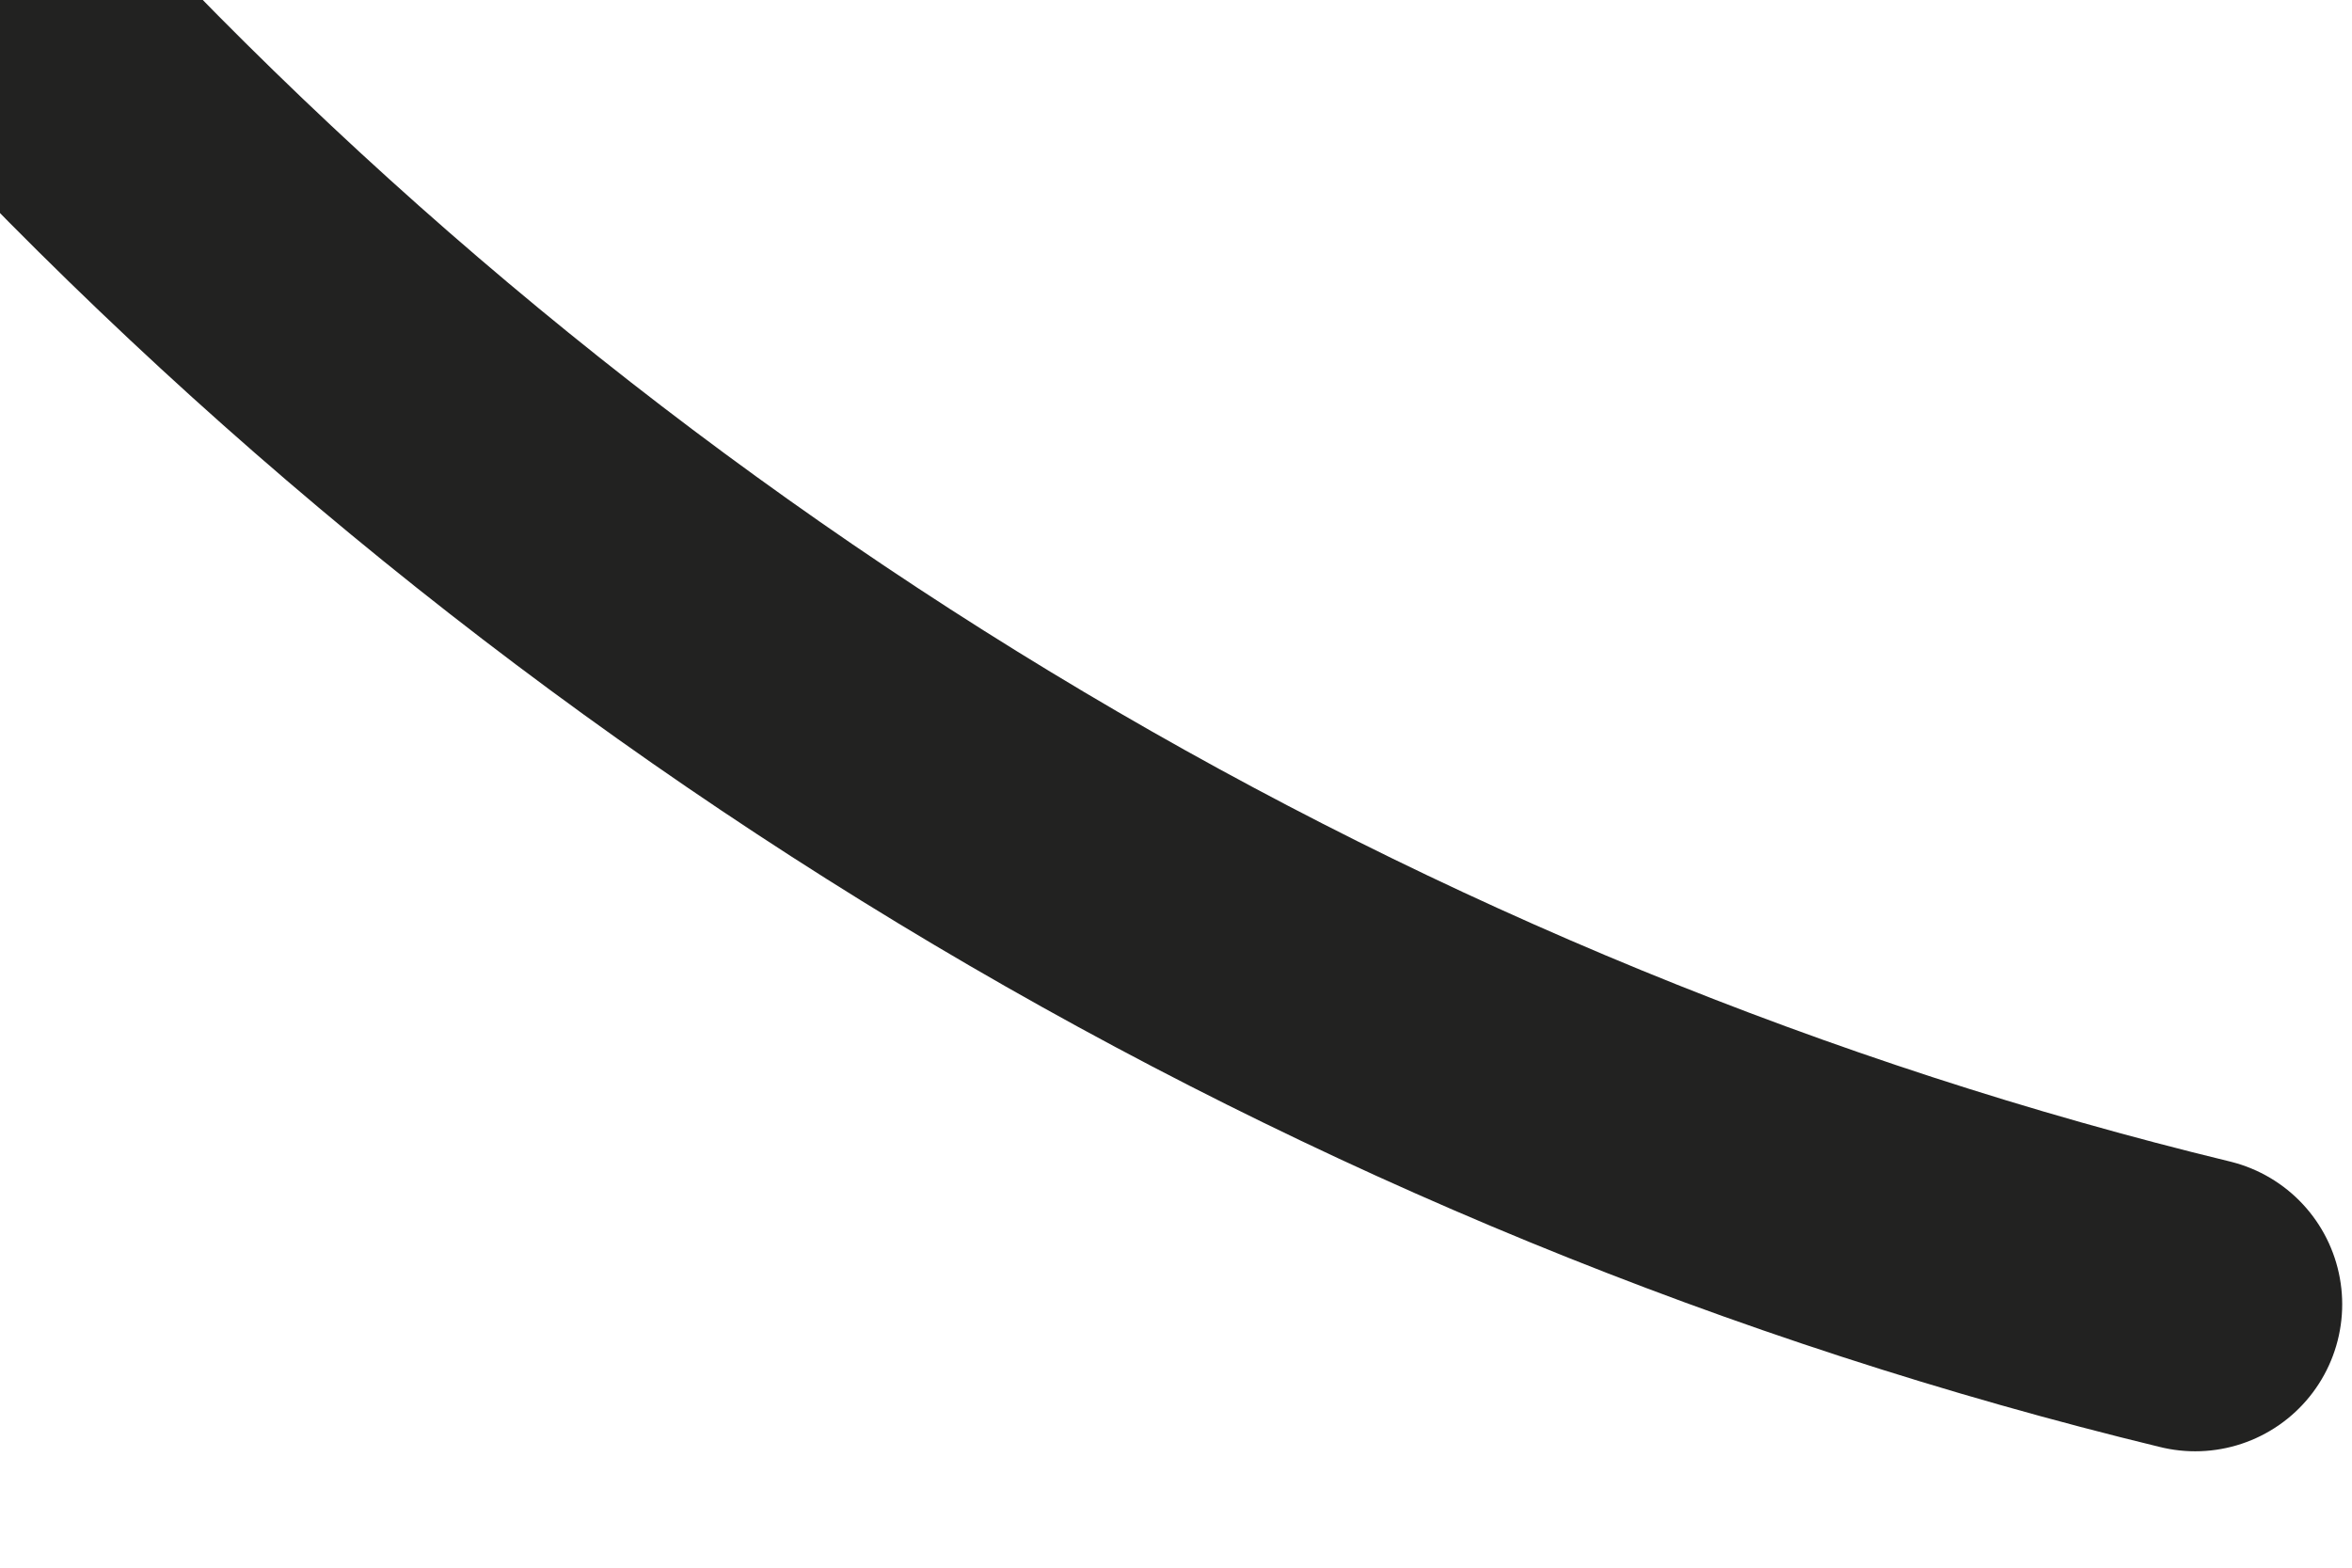 <svg width="6" height="4" viewBox="0 0 6 4" fill="none" xmlns="http://www.w3.org/2000/svg">
<path d="M5.6 3.328C3.482 2.814 1.512 1.643 0 0" stroke="#222221" stroke-width="0.75" stroke-miterlimit="10" stroke-linecap="round" stroke-linejoin="round"/>
</svg>
